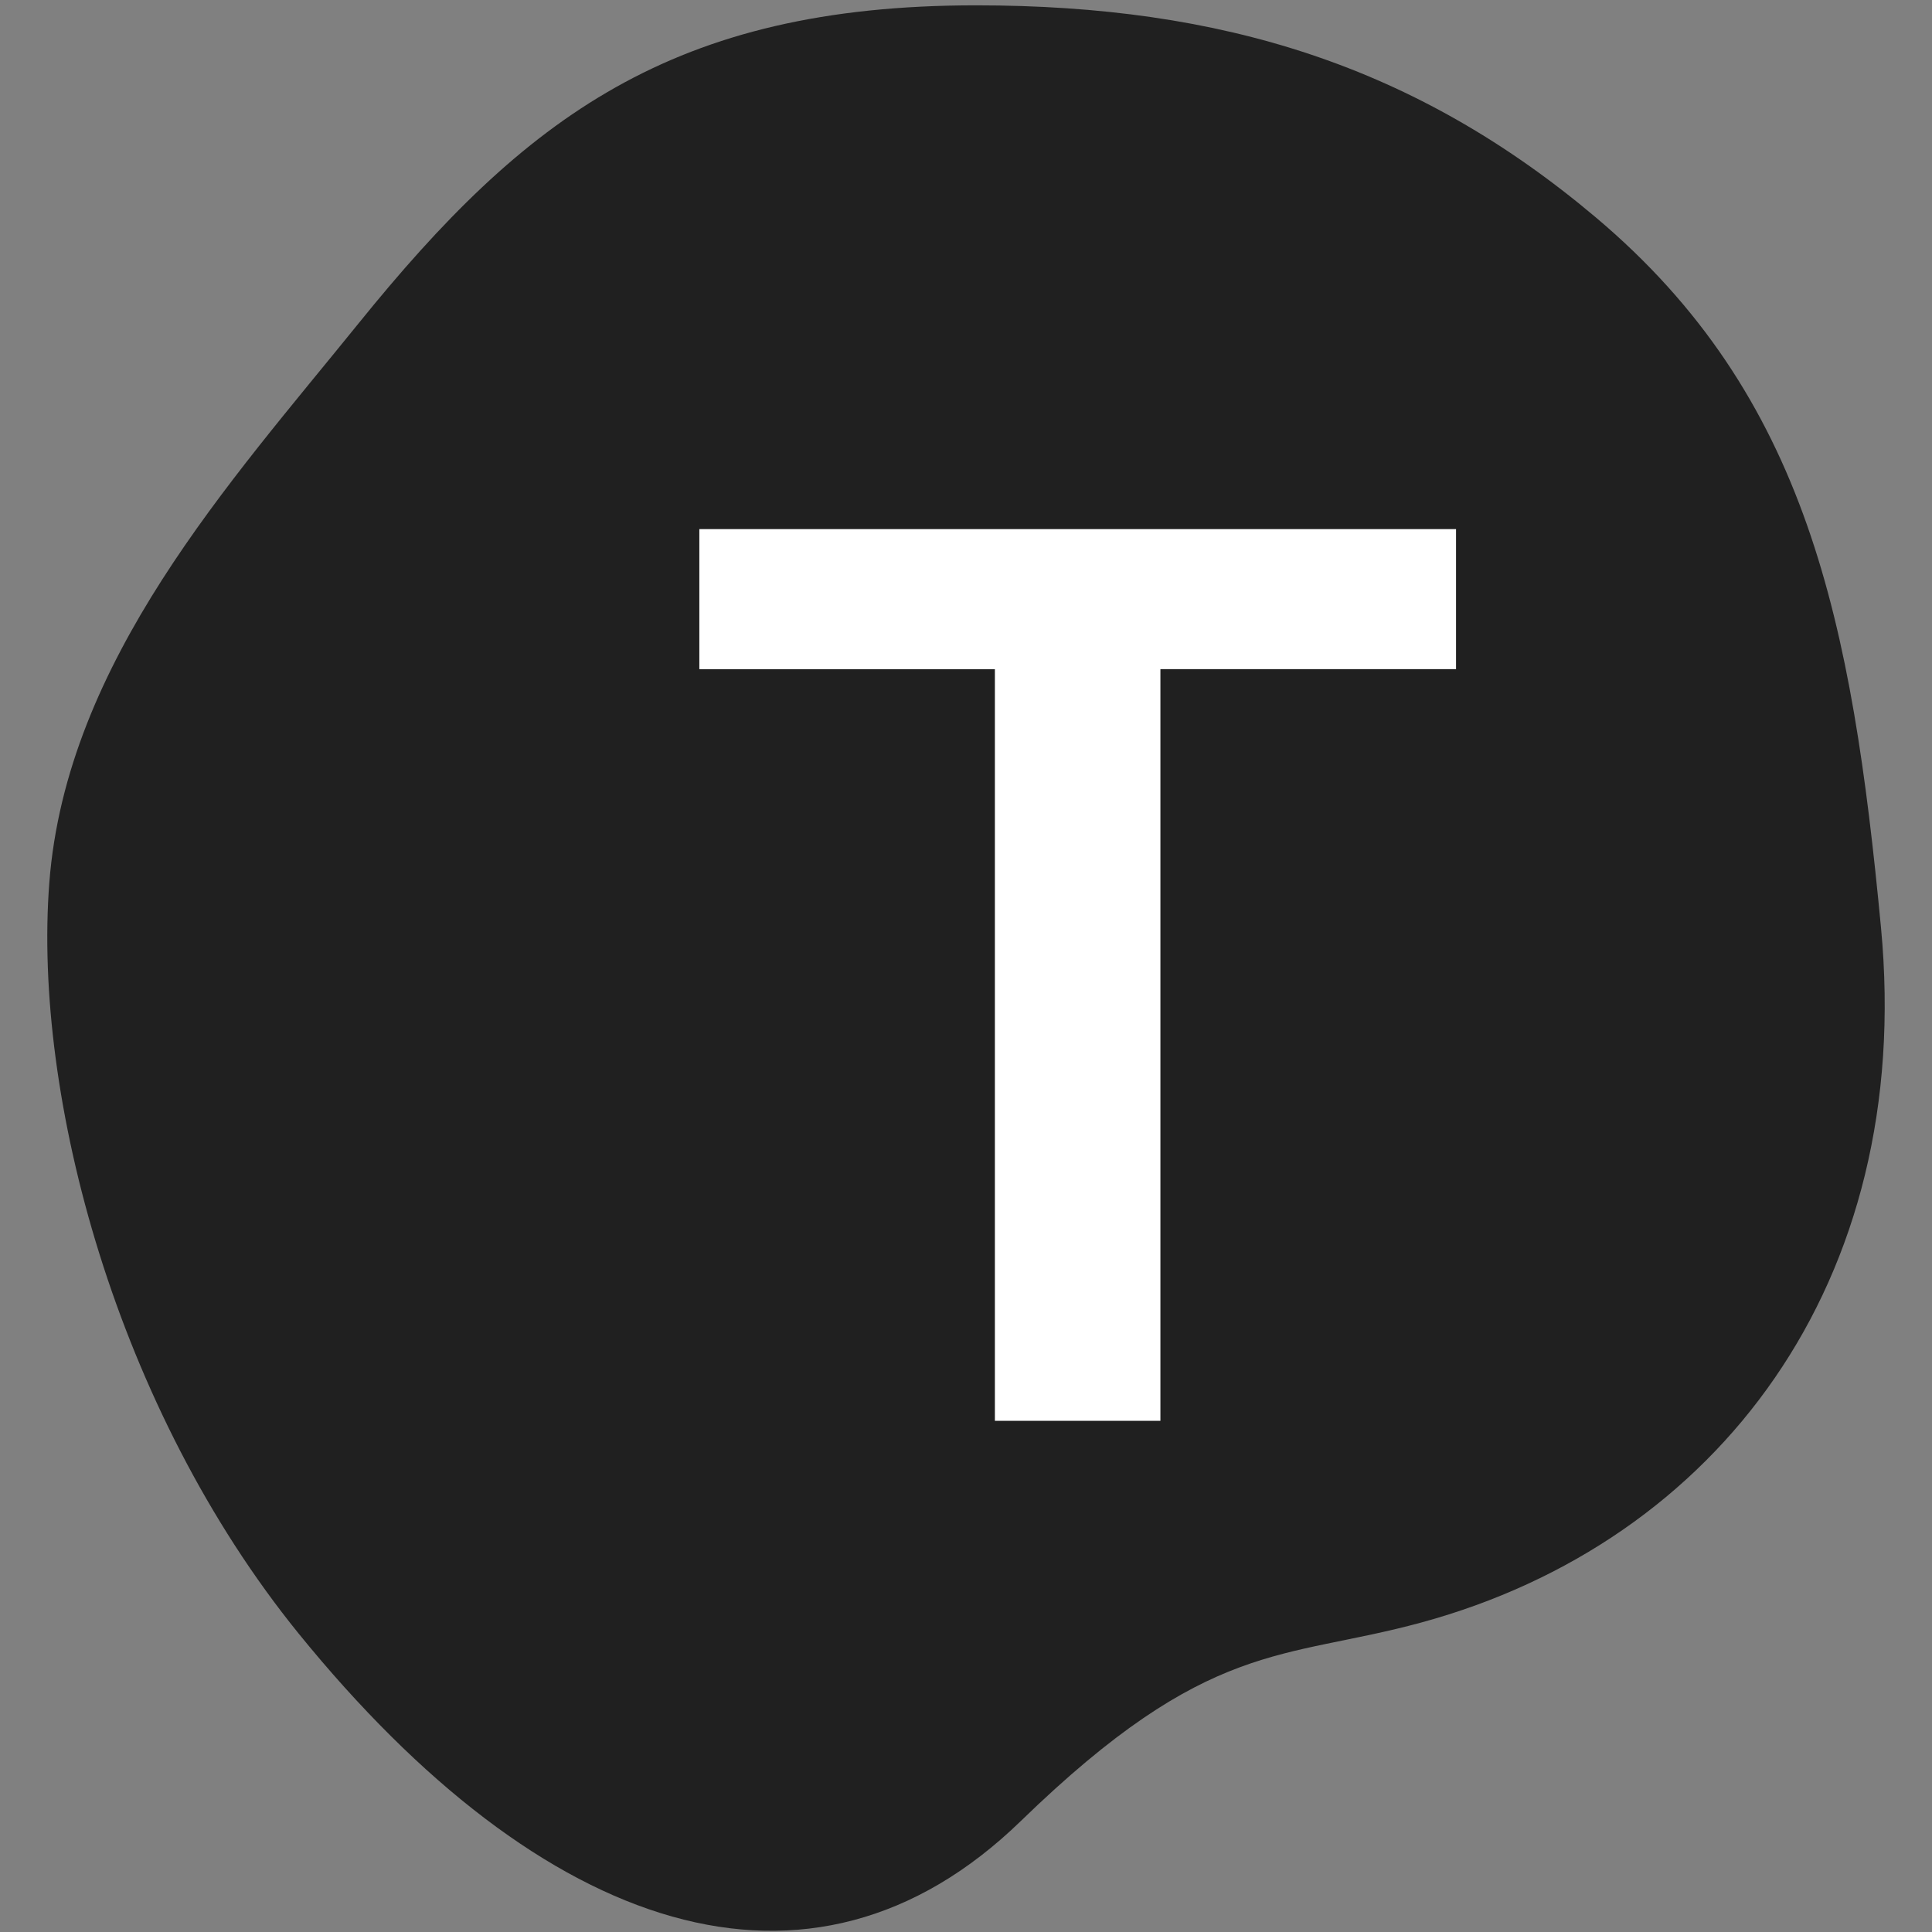 <?xml version="1.0" encoding="utf-8"?>
<!-- Generator: Adobe Illustrator 22.0.1, SVG Export Plug-In . SVG Version: 6.00 Build 0)  -->
<svg version="1.1" id="Capa_1" xmlns="http://www.w3.org/2000/svg" xmlns:xlink="http://www.w3.org/1999/xlink" x="0px" y="0px"
	 viewBox="0 0 1920 1920" style="enable-background:new 0 0 1920 1920;" xml:space="preserve">
<rect x="0" y="0" width="1920" height="1920" fill="#808080" stroke="none"/>
<style type="text/css">
	.st0{fill:#202020;}
	.st1{fill:#FFFFFF;}
</style>
<g>
	<path id="T-icon" class="st0" d="M1869.3,921.7c33.5,353.1-162.8,610.6-456.7,690.7c-138.7,37.8-210.7,15.4-398.1,197.3
		c-209.3,203.2-475.5,112.1-717.8-186.4C115.5,1399.7,32.7,1089.6,49,877.3c16.9-220.2,179.9-398.2,307.4-556
		C521.4,117.1,668.3,5.3,970,5.3c245,0,437.3,60.3,615.6,210.5C1796.6,393.4,1840.5,618.6,1869.3,921.7z"/>
	<g>
		<path class="st1" d="M988.7,665.1H695V525.8h752V665h-293.8v747H988.7V665.1z"/>
	</g>
</g>
</svg>
